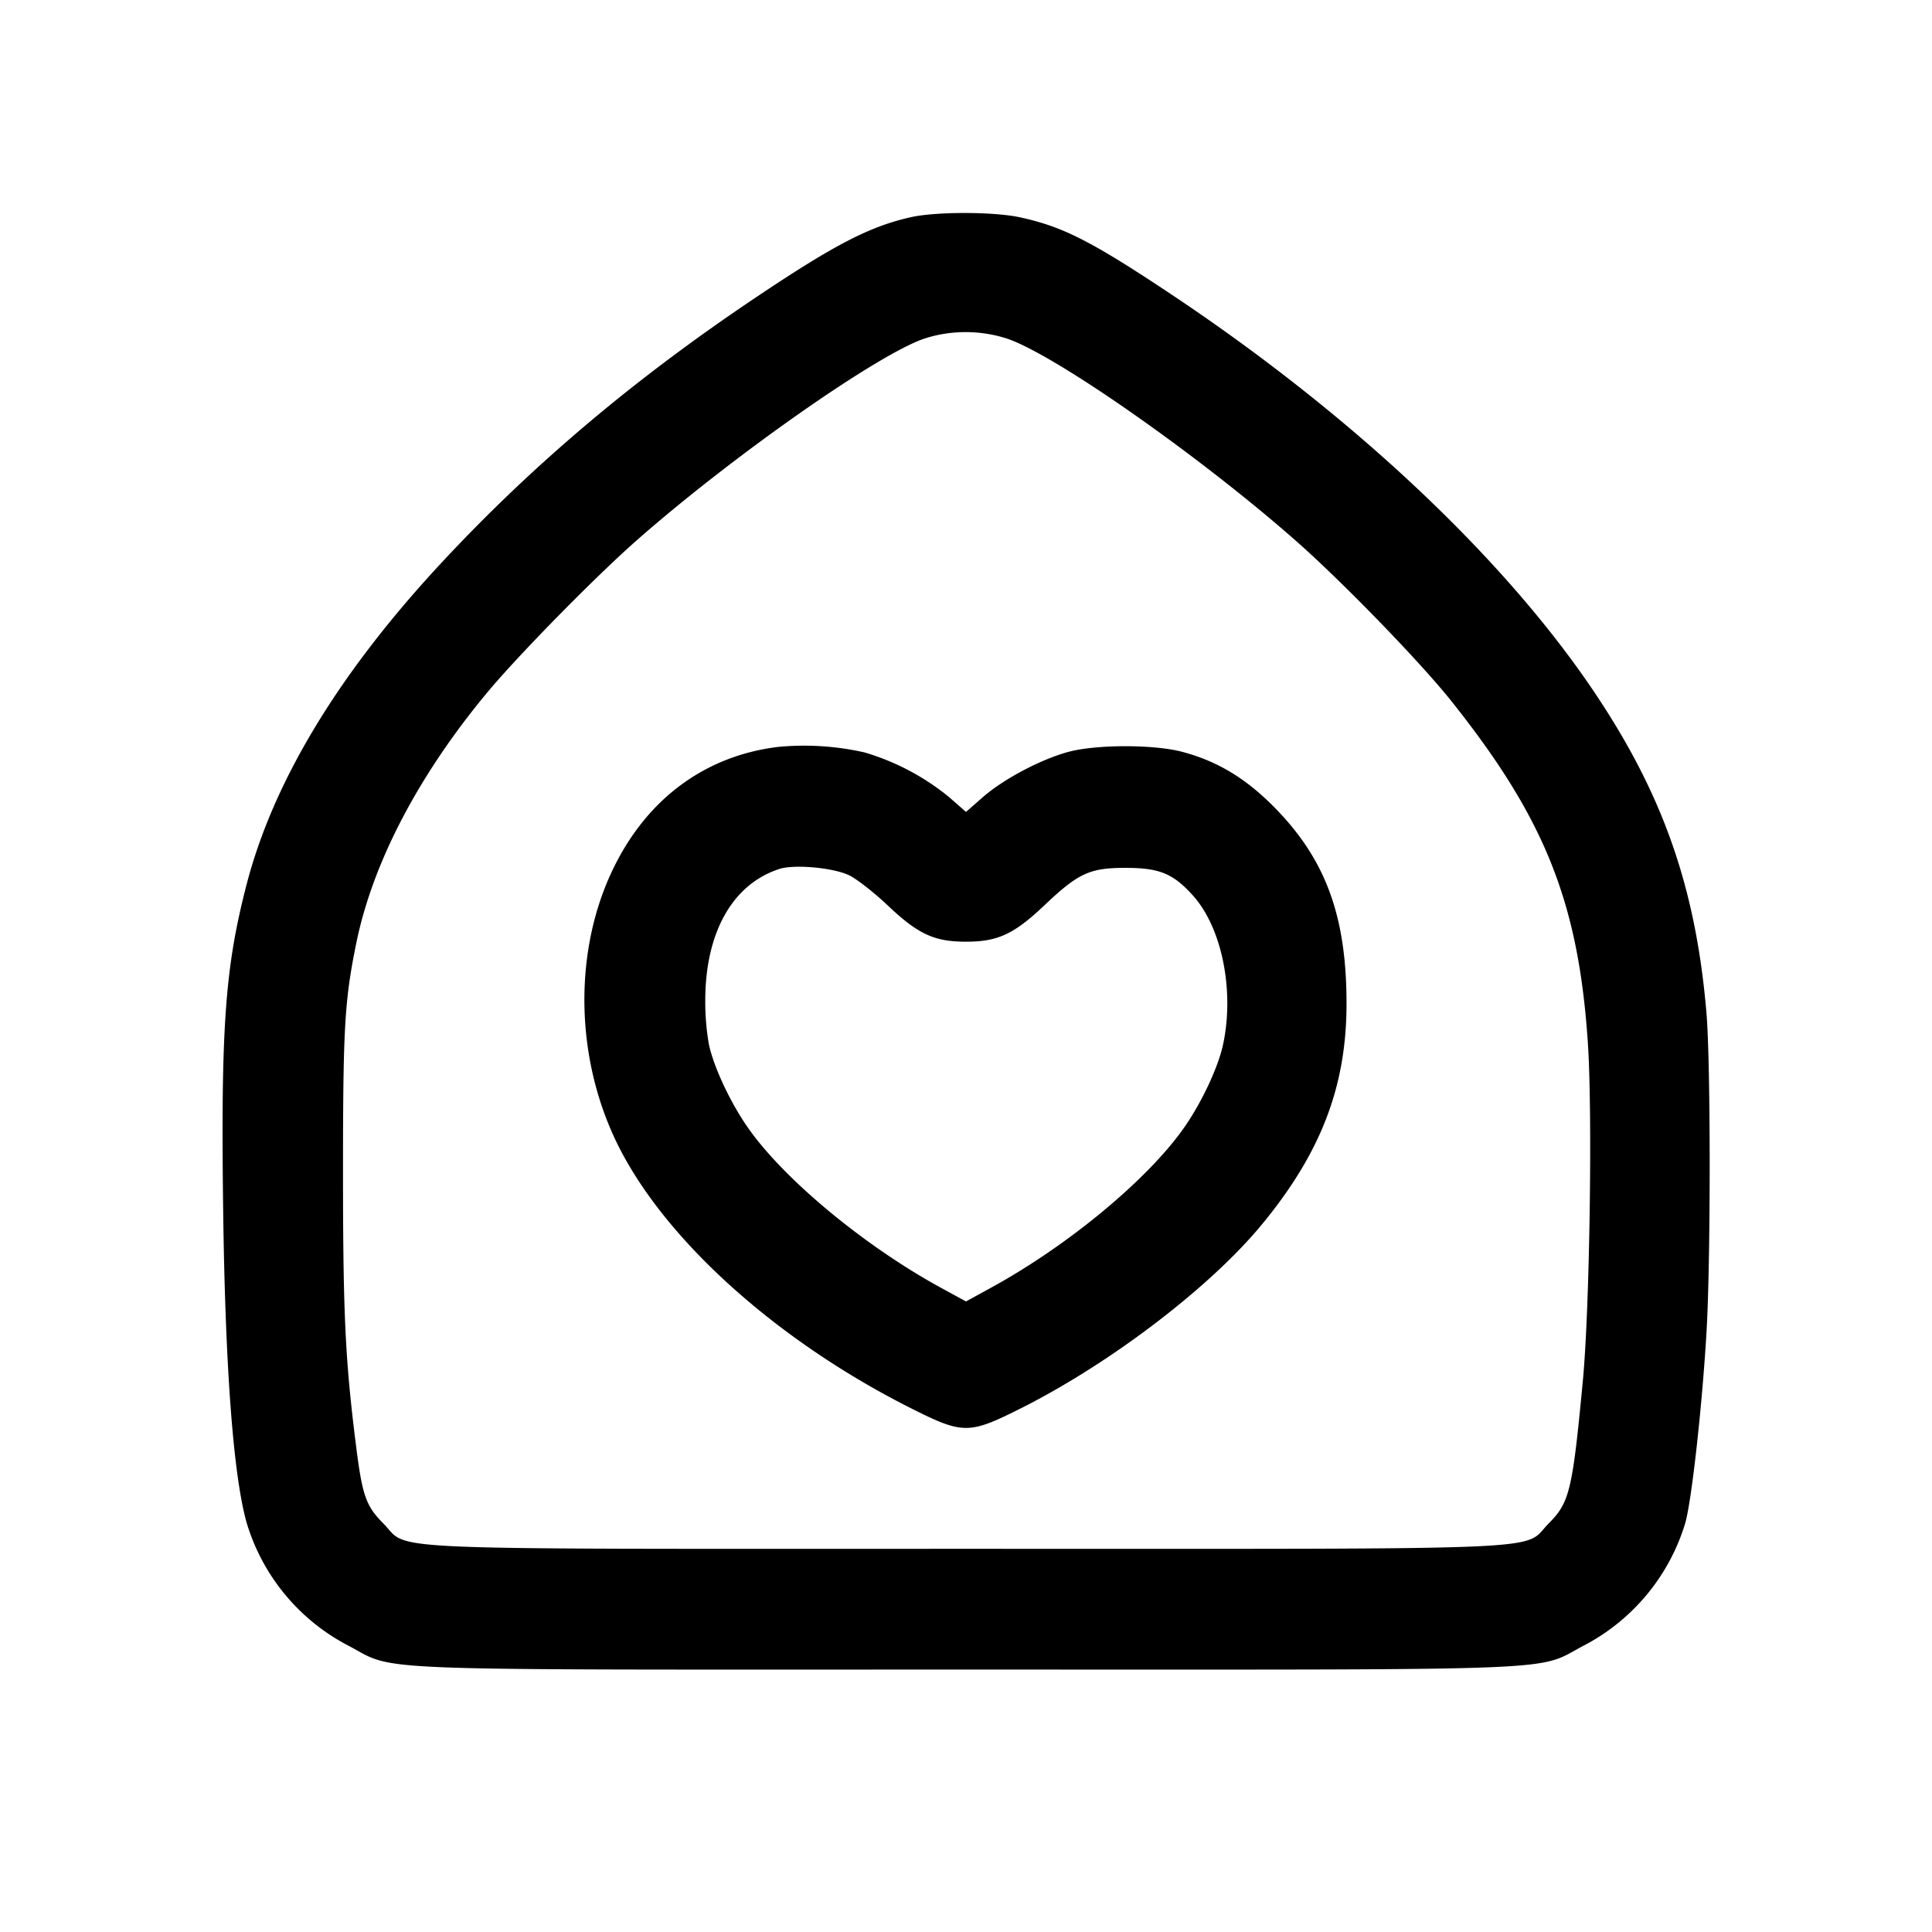 <svg width="24" height="24" fill="none" xmlns="http://www.w3.org/2000/svg"><path d="M11.32 2.697c-.515.114-.956.343-1.94 1.004C7.883 4.706 6.639 5.755 5.513 6.96 4.217 8.346 3.394 9.702 3.06 11c-.264 1.024-.317 1.76-.288 4.015.025 1.97.126 3.317.293 3.905a2.541 2.541 0 0 0 1.24 1.511c.65.336-.024.309 7.695.309s7.045.027 7.695-.309a2.548 2.548 0 0 0 1.24-1.511c.08-.282.21-1.456.264-2.374.053-.916.052-3.342-.001-3.966-.131-1.539-.533-2.695-1.376-3.957-1.12-1.678-3.02-3.467-5.282-4.973-.985-.656-1.342-.837-1.873-.951-.324-.07-1.036-.071-1.347-.002M12.49 4.2c.568.175 2.367 1.429 3.59 2.502.586.514 1.561 1.519 1.954 2.013 1.156 1.452 1.572 2.492 1.69 4.225.06.871.024 3.322-.062 4.22-.128 1.353-.164 1.504-.422 1.763-.343.344.283.317-7.24.317-7.523 0-6.897.027-7.24-.317-.214-.215-.26-.346-.338-.97-.134-1.061-.161-1.64-.161-3.393 0-1.794.019-2.127.164-2.84.202-.995.767-2.079 1.618-3.106.388-.468 1.353-1.451 1.877-1.911 1.196-1.051 3.016-2.324 3.576-2.501.319-.101.671-.102.994-.002M9.66 9.279c-.9.112-1.617.641-2.037 1.501-.49 1.001-.484 2.299.015 3.365.564 1.204 1.969 2.485 3.663 3.341.668.336.73.336 1.398 0 1.104-.558 2.329-1.493 2.969-2.266.742-.896 1.061-1.728 1.059-2.76-.001-1.089-.263-1.794-.907-2.442-.355-.357-.704-.565-1.14-.68-.35-.091-1.051-.091-1.4 0-.343.091-.81.337-1.07.564l-.21.184-.21-.184a3.004 3.004 0 0 0-1.05-.555 3.4 3.4 0 0 0-1.08-.068m.896 1.598c.097.05.309.216.471.37.379.359.579.451.973.451s.594-.092.973-.451c.424-.402.564-.466 1.007-.466.421 0 .591.069.837.341.36.398.519 1.176.378 1.846-.06.29-.276.747-.5 1.06-.457.641-1.438 1.451-2.385 1.969l-.31.17-.31-.169c-.939-.513-1.928-1.329-2.383-1.967-.226-.316-.441-.772-.502-1.063a3.137 3.137 0 0 1-.044-.54c.001-.845.338-1.443.919-1.633.189-.062.686-.015.876.082" fill-rule="evenodd" fill="#000"/></svg>